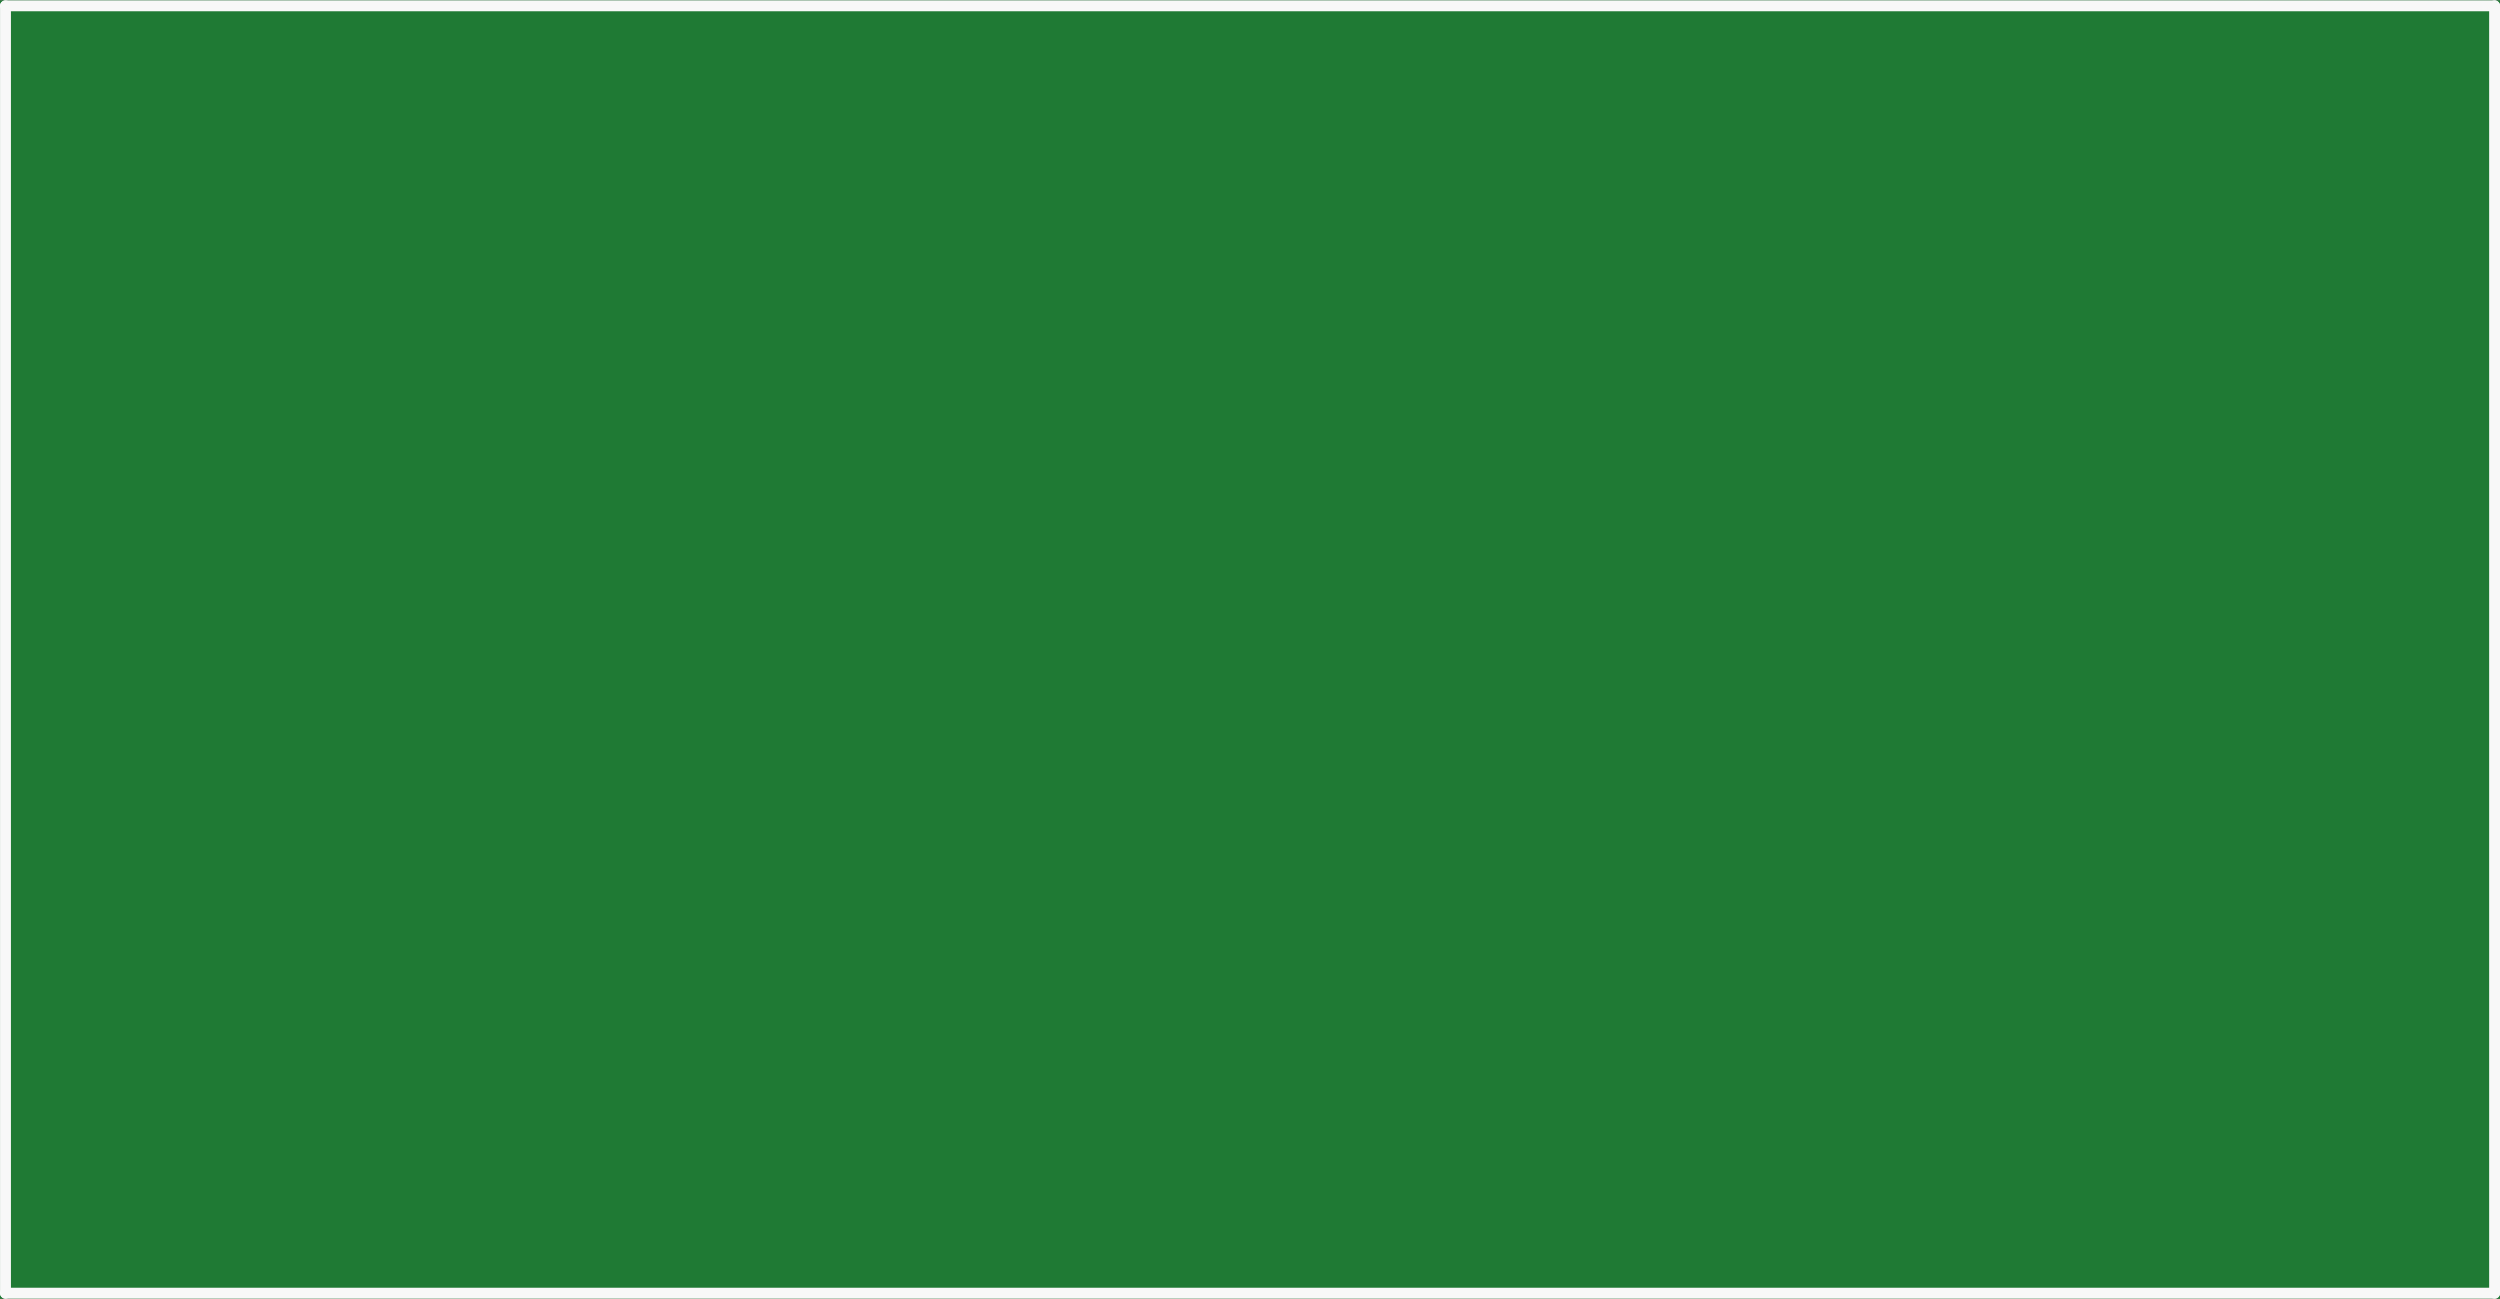 <?xml version='1.0' encoding='UTF-8' standalone='no'?>
<!-- Created with Fritzing (http://www.fritzing.org/) -->
<svg xmlns:svg='http://www.w3.org/2000/svg' xmlns='http://www.w3.org/2000/svg' version='1.2' baseProfile='tiny' x='0in' y='0in' width='1.147in' height='0.596in' viewBox='0 0 29.127 15.127' >
<rect x="0" y="0" width="29.127" height="15.127" fill="#333333" stroke="none"/>
<g id='breadboard'>
<path fill='#1F7A34' stroke='none' stroke-width='0' d='M0,0l29.127,0 0,15.127 -29.127,0 0,-15.127z
'/>
<line x1='0.064' y1='15.063' x2='0.064' y2='0.064' stroke='#f8f8f8' stroke-width='0.127' stroke-linecap='round'/>
<line x1='0.064' y1='0.064' x2='29.064' y2='0.064' stroke='#f8f8f8' stroke-width='0.127' stroke-linecap='round'/>
<line x1='29.064' y1='0.064' x2='29.064' y2='15.063' stroke='#f8f8f8' stroke-width='0.127' stroke-linecap='round'/>
<line x1='29.064' y1='15.063' x2='0.064' y2='15.063' stroke='#f8f8f8' stroke-width='0.127' stroke-linecap='round'/>
</g>
</svg>